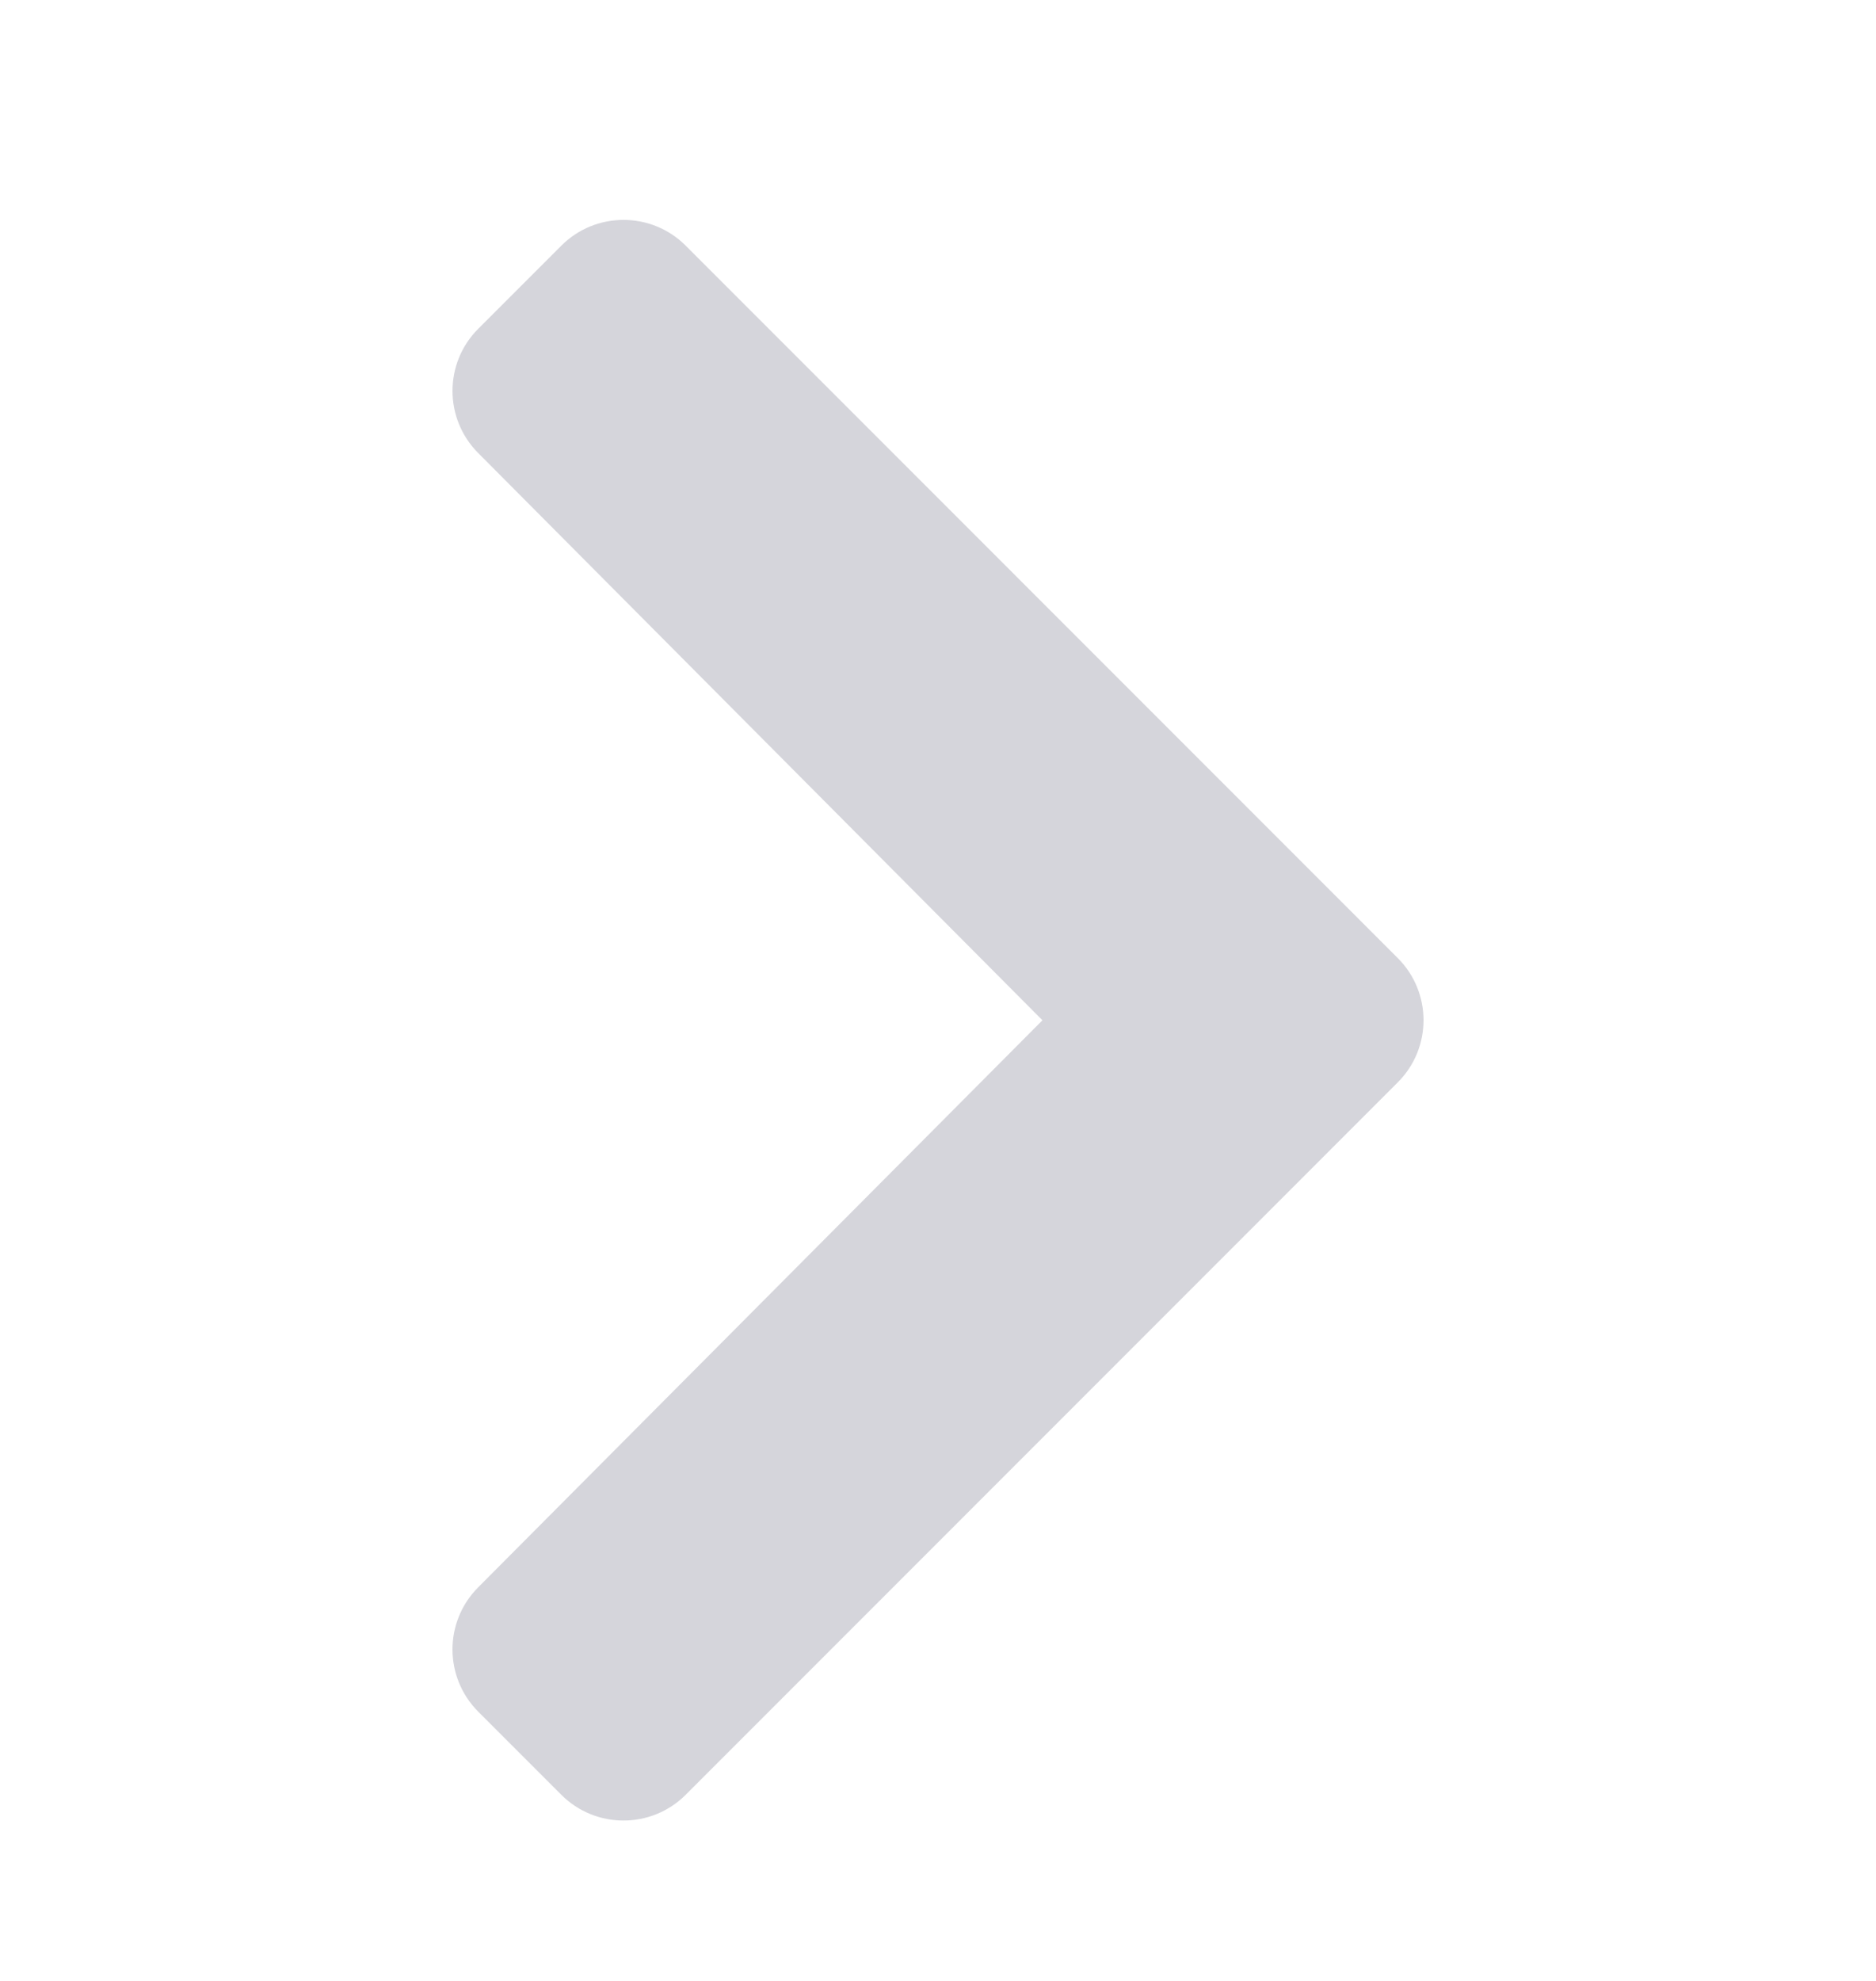 <svg width="18" height="19" viewBox="0 0 18 19" fill="none" xmlns="http://www.w3.org/2000/svg">
<path d="M13.411 10.382L6.579 17.215C6.249 17.544 5.715 17.544 5.386 17.215L4.589 16.418C4.26 16.088 4.259 15.556 4.587 15.226L10.002 9.786L4.588 4.345C4.259 4.015 4.26 3.482 4.589 3.153L5.386 2.356C5.715 2.027 6.25 2.027 6.579 2.356L13.411 9.189C13.741 9.518 13.741 10.053 13.411 10.382V10.382Z" fill="#D5D5DB"/>
</svg>
